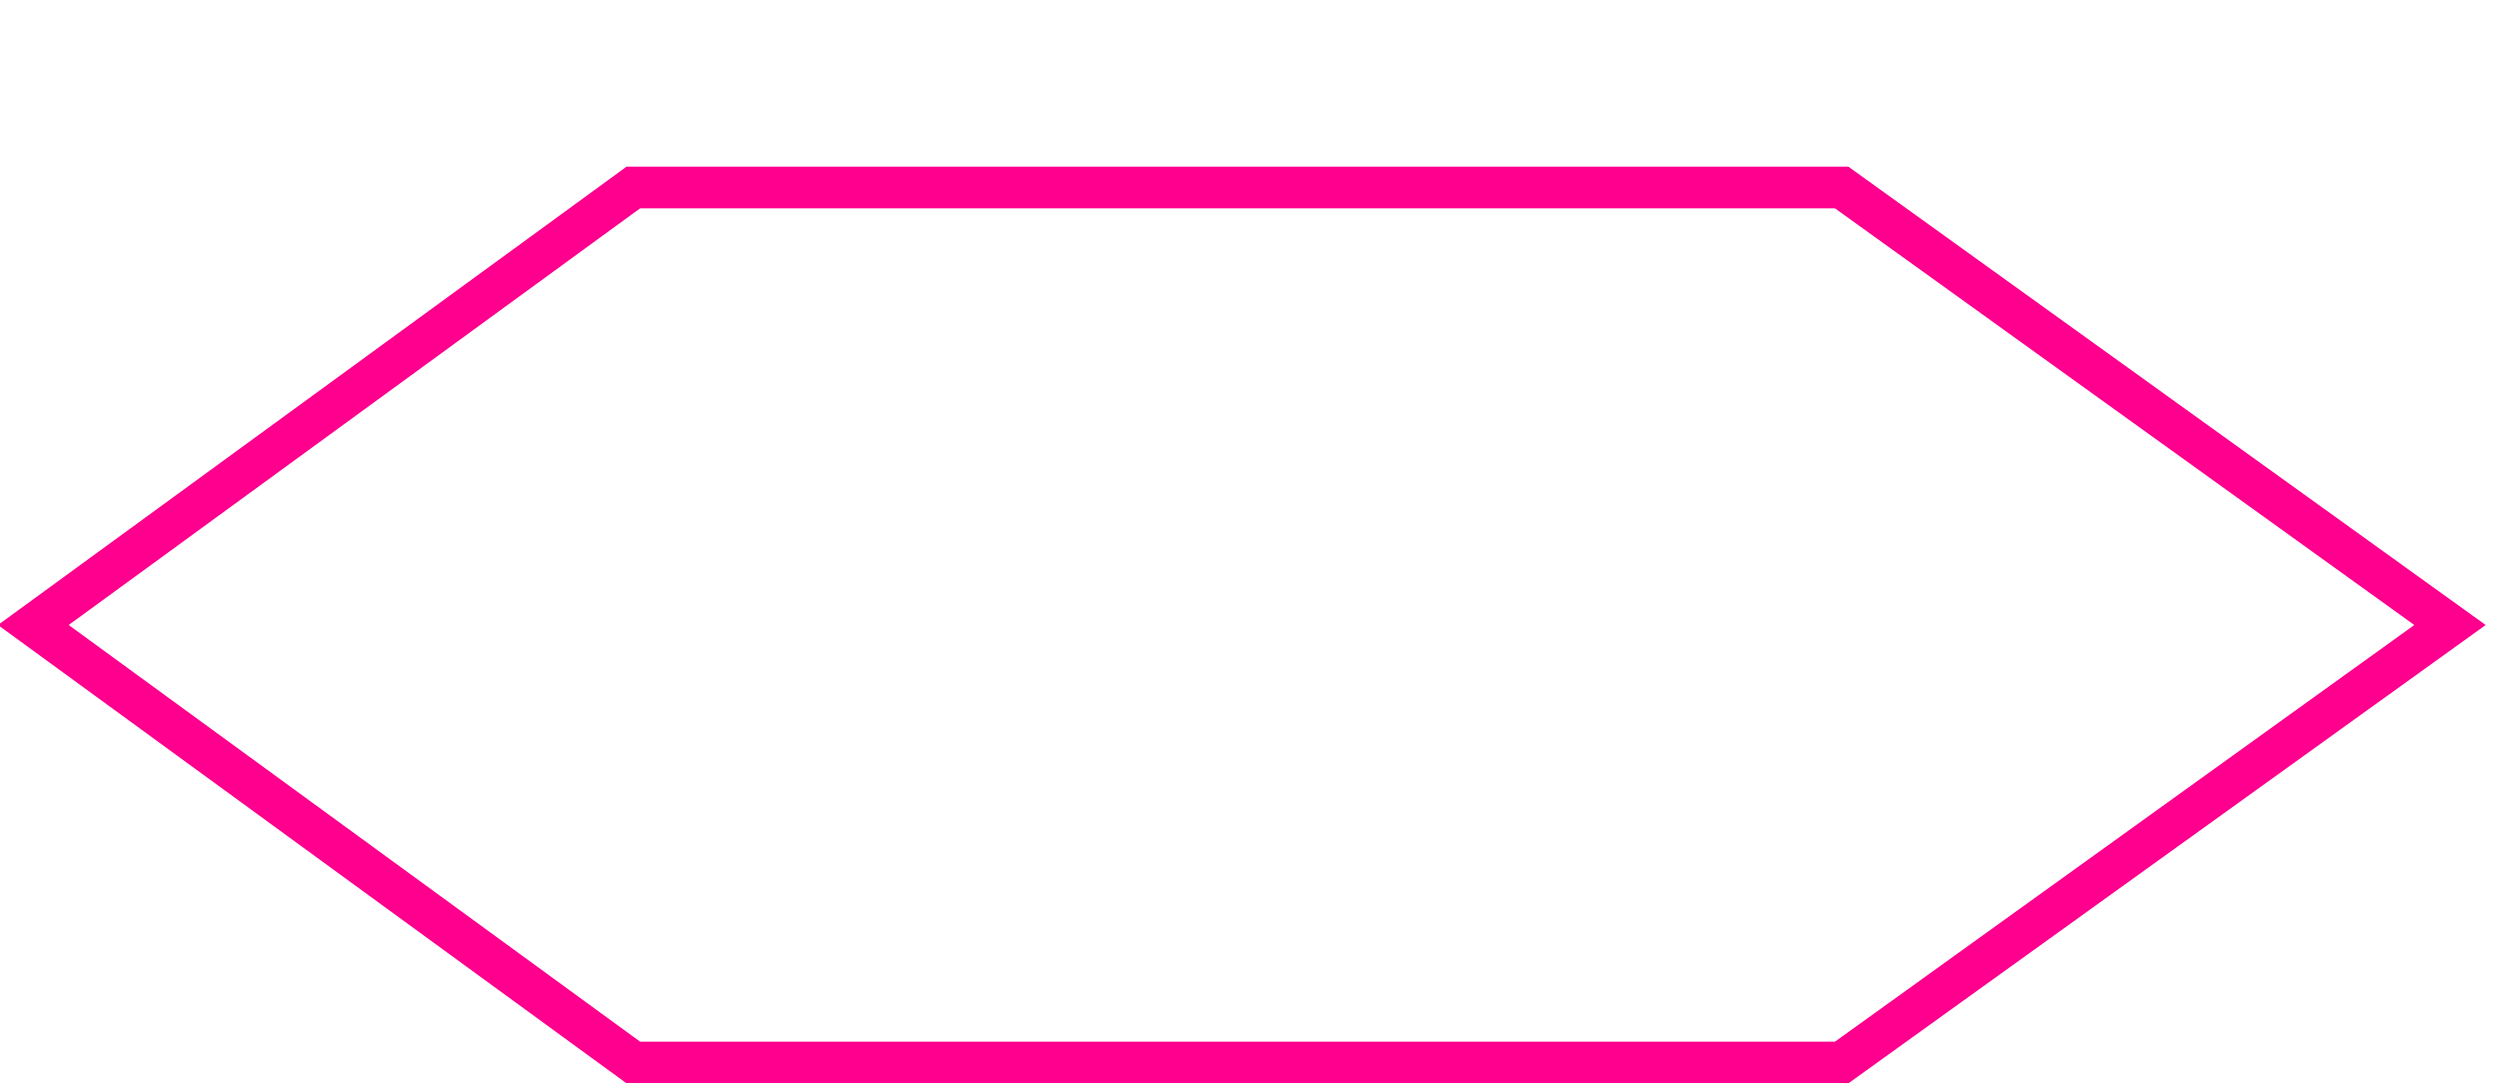 <?xml version="1.0" encoding="utf-8"?>
<svg version="1.1" xmlns="http://www.w3.org/2000/svg" width="60px" height="26px" viewBox="0 0 60 26" style="enable-background:new 0 0 60 26;" xml:space="preserve">
<polygon stroke="#FF008E" fill="none" stroke-width="1" points="44.2,4.5 15.2,4.5 0.8,15 15.2,25.5 44.2,25.5 58.8,15 "/>
</svg>
